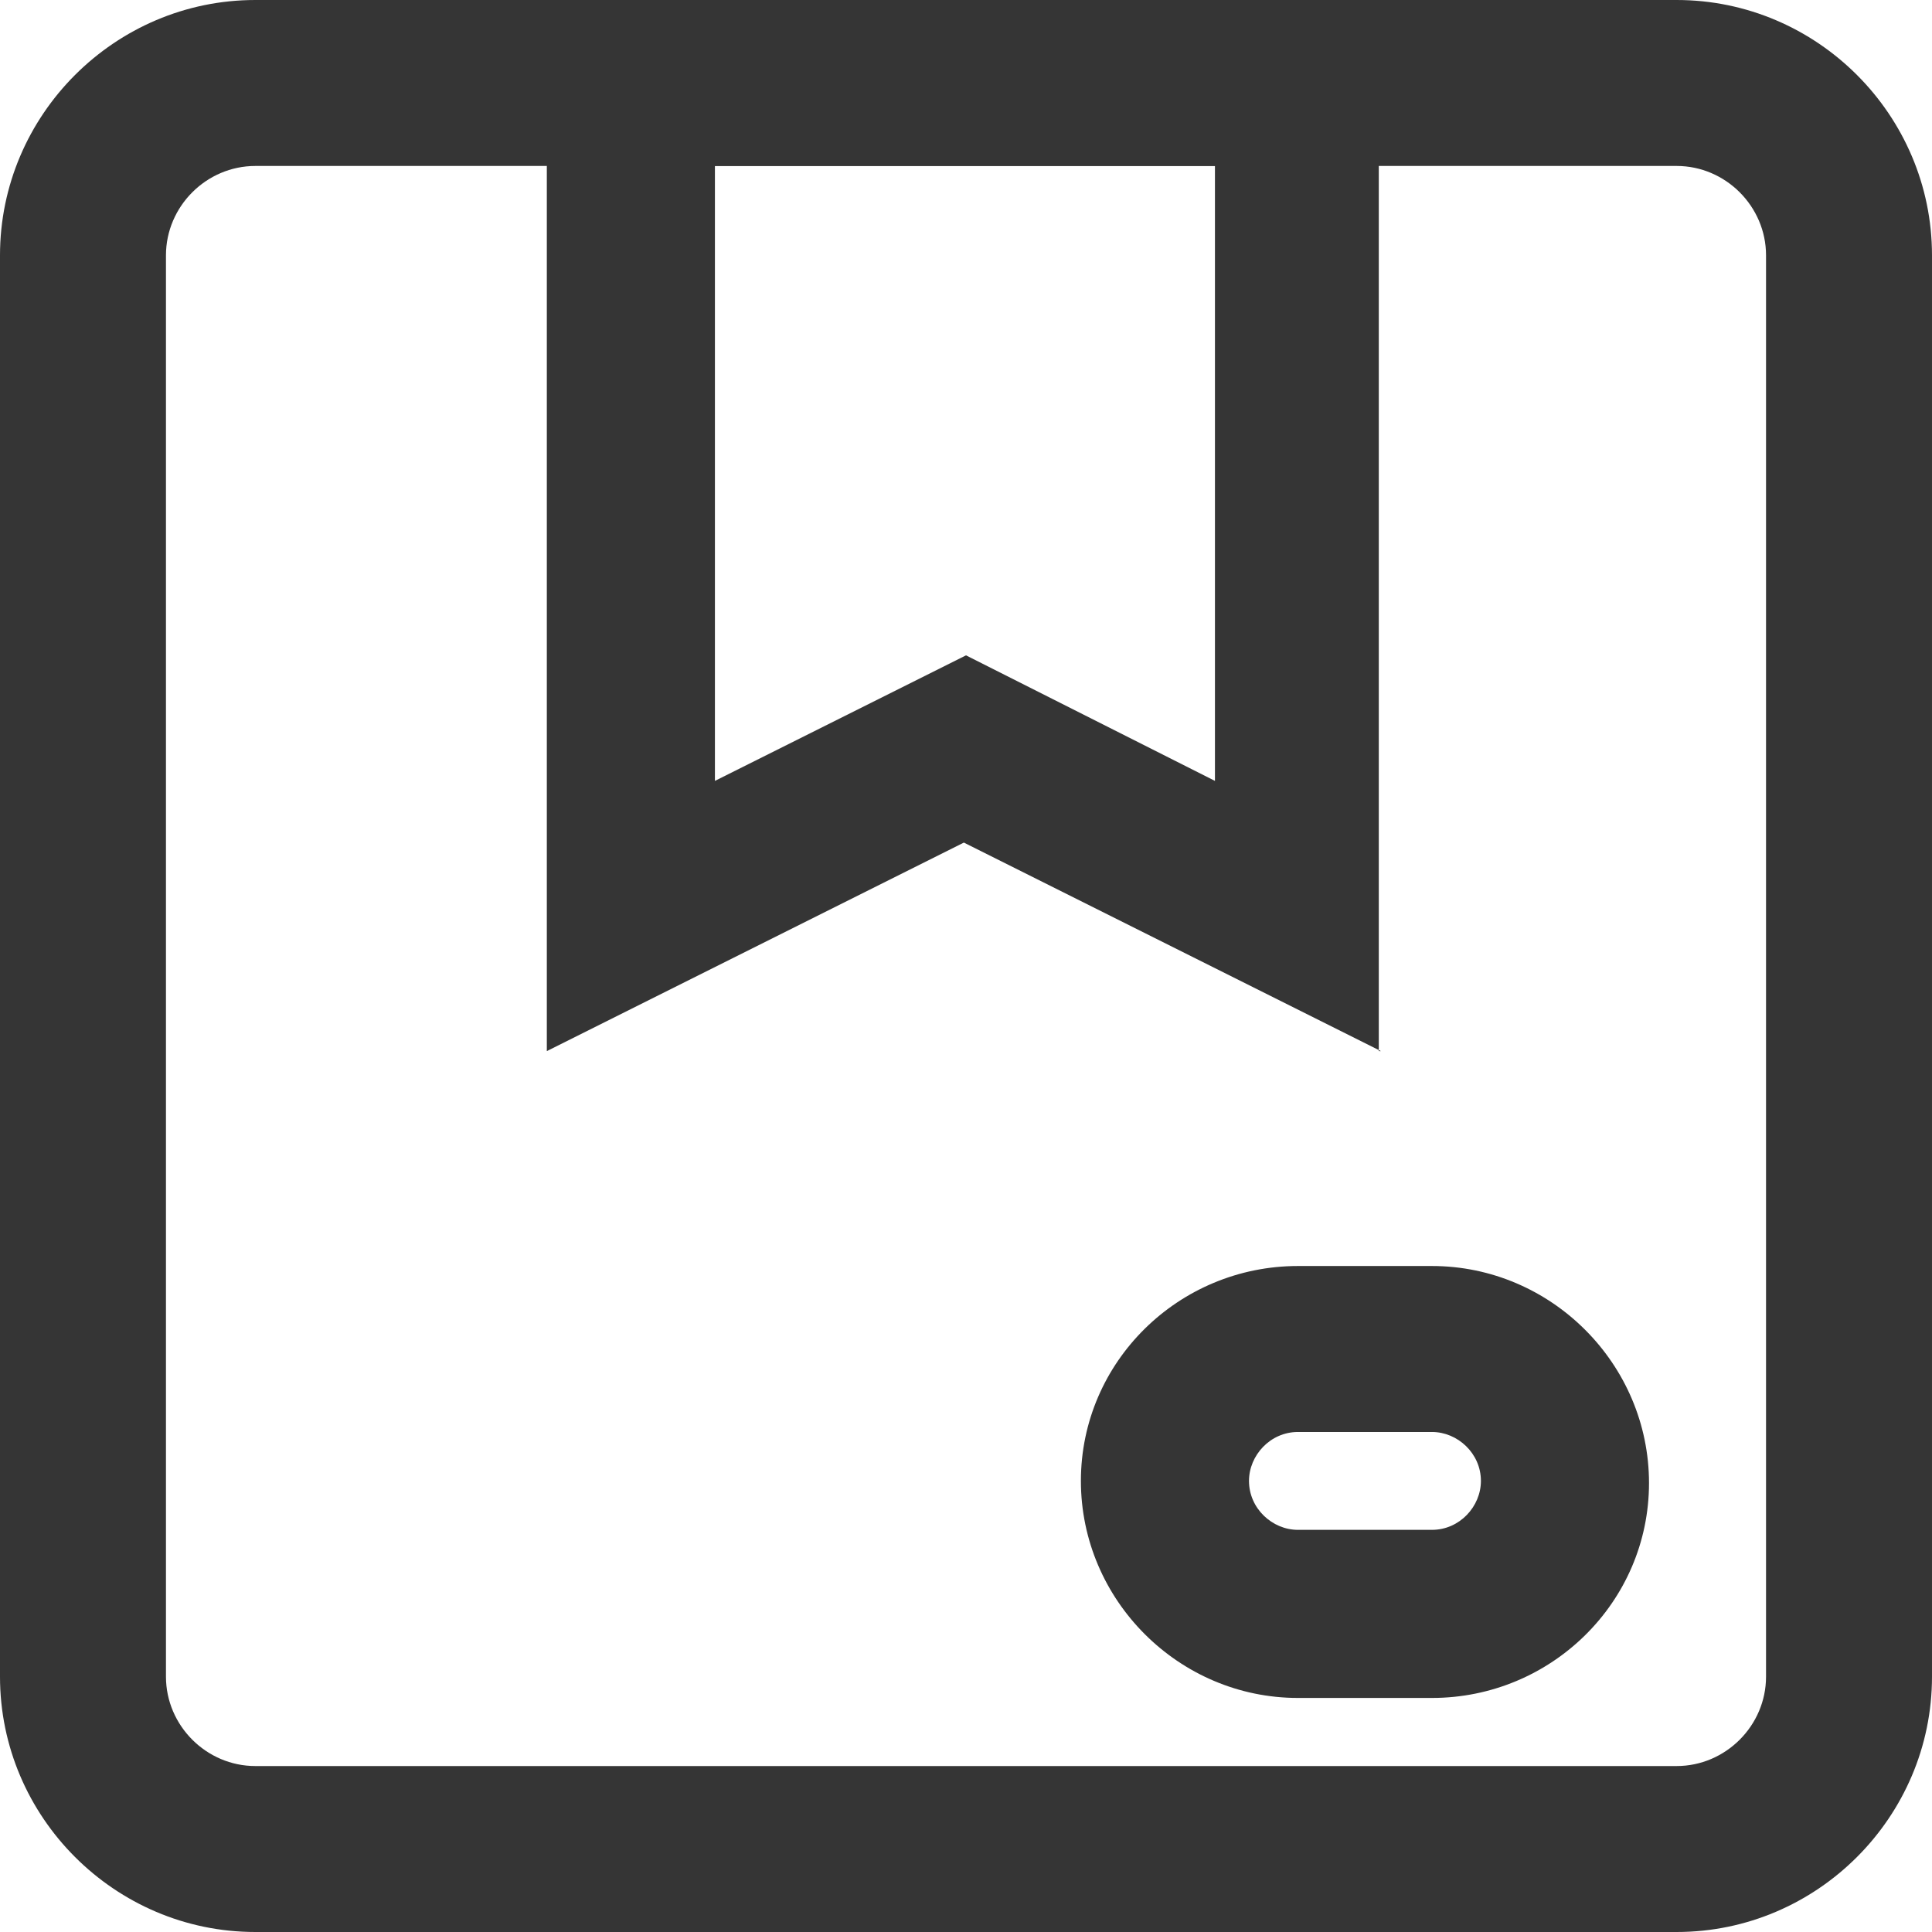 <?xml version="1.0" encoding="utf-8"?>
<!-- Generator: Adobe Illustrator 23.1.0, SVG Export Plug-In . SVG Version: 6.00 Build 0)  -->
<svg version="1.1" id="Capa_1" xmlns="http://www.w3.org/2000/svg" xmlns:xlink="http://www.w3.org/1999/xlink" x="0px" y="0px"
	 viewBox="0 0 90.8 90.8" style="enable-background:new 0 0 90.8 90.8;" xml:space="preserve">
<style type="text/css">
	.st0{fill:#353535;}
</style>
<g>
	<g>
		<path class="st0" d="M78.8,90.8H12c-6.6,0-12-5.4-12-12V12C0,5.4,5.4,0,12,0h66.8c6.6,0,12,5.4,12,12v66.8
			C90.8,85.4,85.4,90.8,78.8,90.8z M12,7.8c-2.3,0-4.2,1.9-4.2,4.2v66.8c0,2.3,1.9,4.2,4.2,4.2h66.8c2.3,0,4.2-1.9,4.2-4.2V12
			c0-2.3-1.9-4.2-4.2-4.2H12z"/>
	</g>
	<g>
		<path class="st0" d="M64.9,49.4l-19.6-9.8l-19.6,9.8V0h39.1V49.4z M45.4,30.8l11.7,5.9V7.8H33.6v28.9L45.4,30.8z"/>
	</g>
	<g>
		<path class="st0" d="M67.3,79.8H61c-5.6,0-10.2-4.6-10.2-10.2S55.4,59.5,61,59.5h6.3c5.6,0,10.2,4.6,10.2,10.2
			S72.9,79.8,67.3,79.8z M61,67.3c-1.3,0-2.3,1.1-2.3,2.3c0,1.3,1.1,2.3,2.3,2.3h6.3c1.3,0,2.3-1.1,2.3-2.3c0-1.3-1.1-2.3-2.3-2.3
			H61z"/>
	</g>
</g>
</svg>
